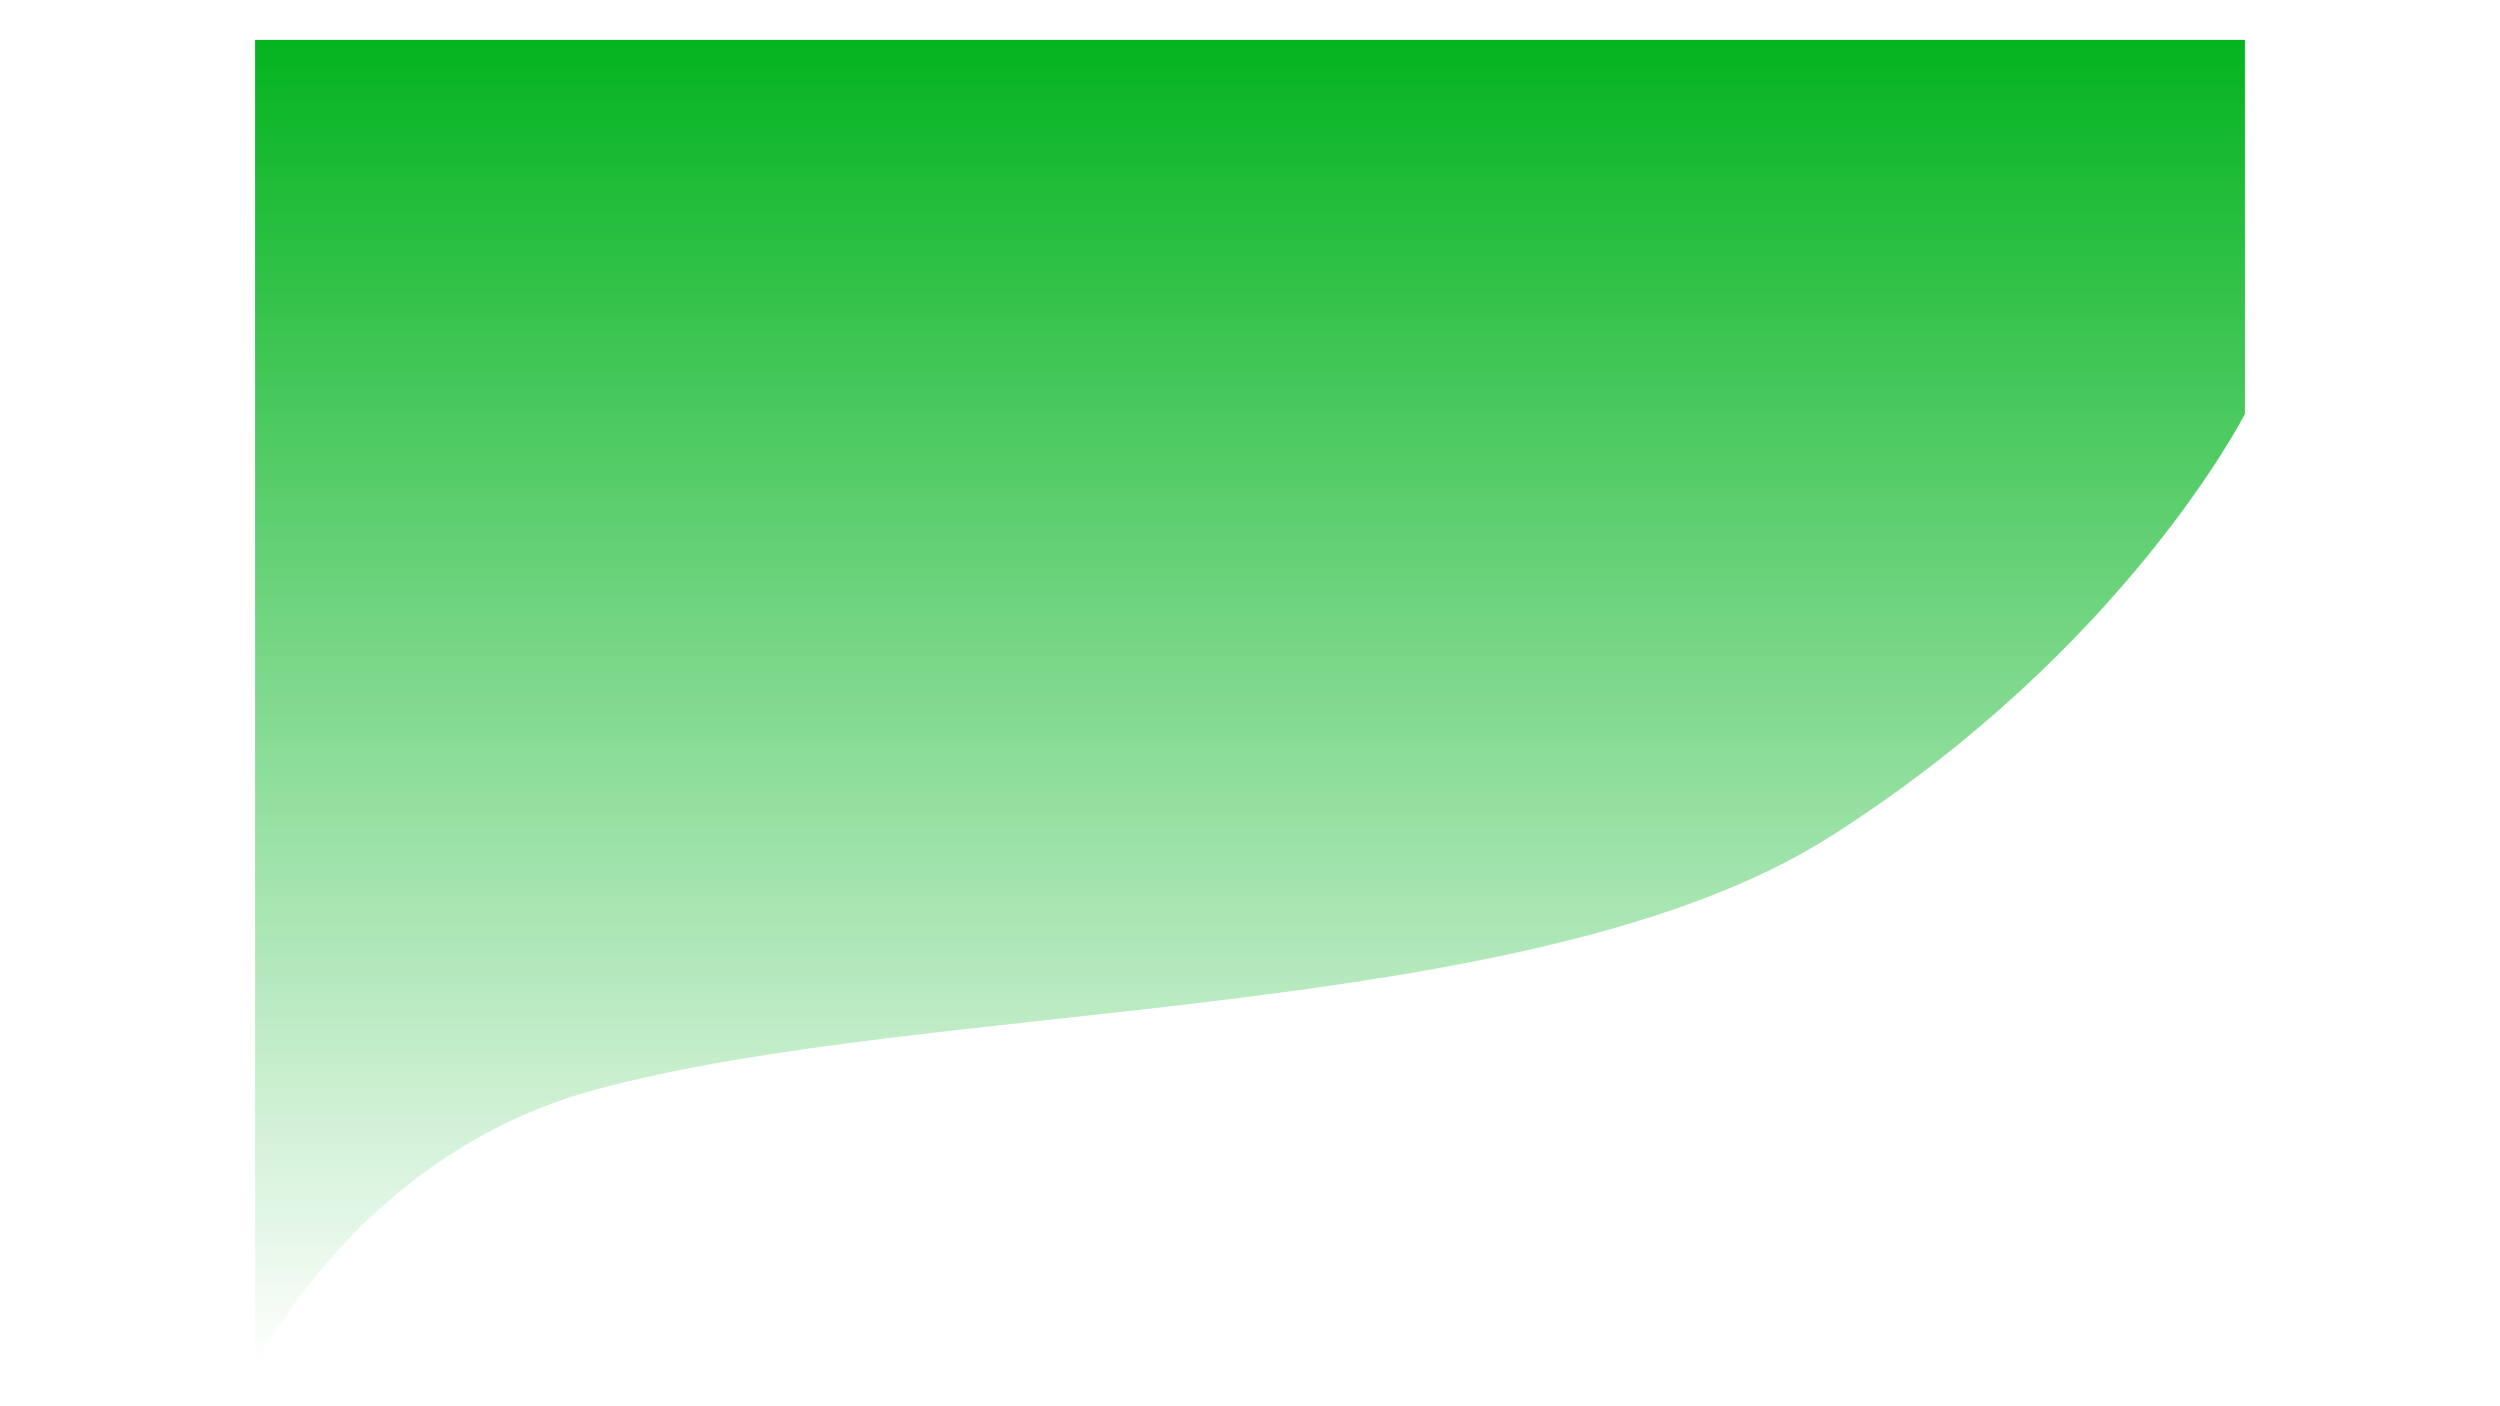 <?xml version="1.0" encoding="utf-8"?>
<!-- Generator: Adobe Illustrator 23.0.3, SVG Export Plug-In . SVG Version: 6.00 Build 0)  -->
<svg version="1.1" id="Layer_1" xmlns="http://www.w3.org/2000/svg" xmlns:xlink="http://www.w3.org/1999/xlink" x="0px" y="0px"
	 viewBox="0 0 1920 1080" style="enable-background:new 0 0 1920 1080;" xml:space="preserve">
<style type="text/css">
	.st0{fill:url(#SVGID_1_);}
</style>
<linearGradient id="SVGID_1_" gradientUnits="userSpaceOnUse" x1="960" y1="30.602" x2="960" y2="1049.398">
	<stop  offset="0" style="stop-color:#03B41F"/>
	<stop  offset="1" style="stop-color:#03B41F;stop-opacity:0"/>
</linearGradient>
<path class="st0" d="M195.9,30.6v1018.8c0,0,78.49-162.6,260.57-212.34c256.29-70.02,721.32-50.2,948.55-194.2
	s319.08-324.99,319.08-324.99V30.6H195.9z"/>
</svg>
